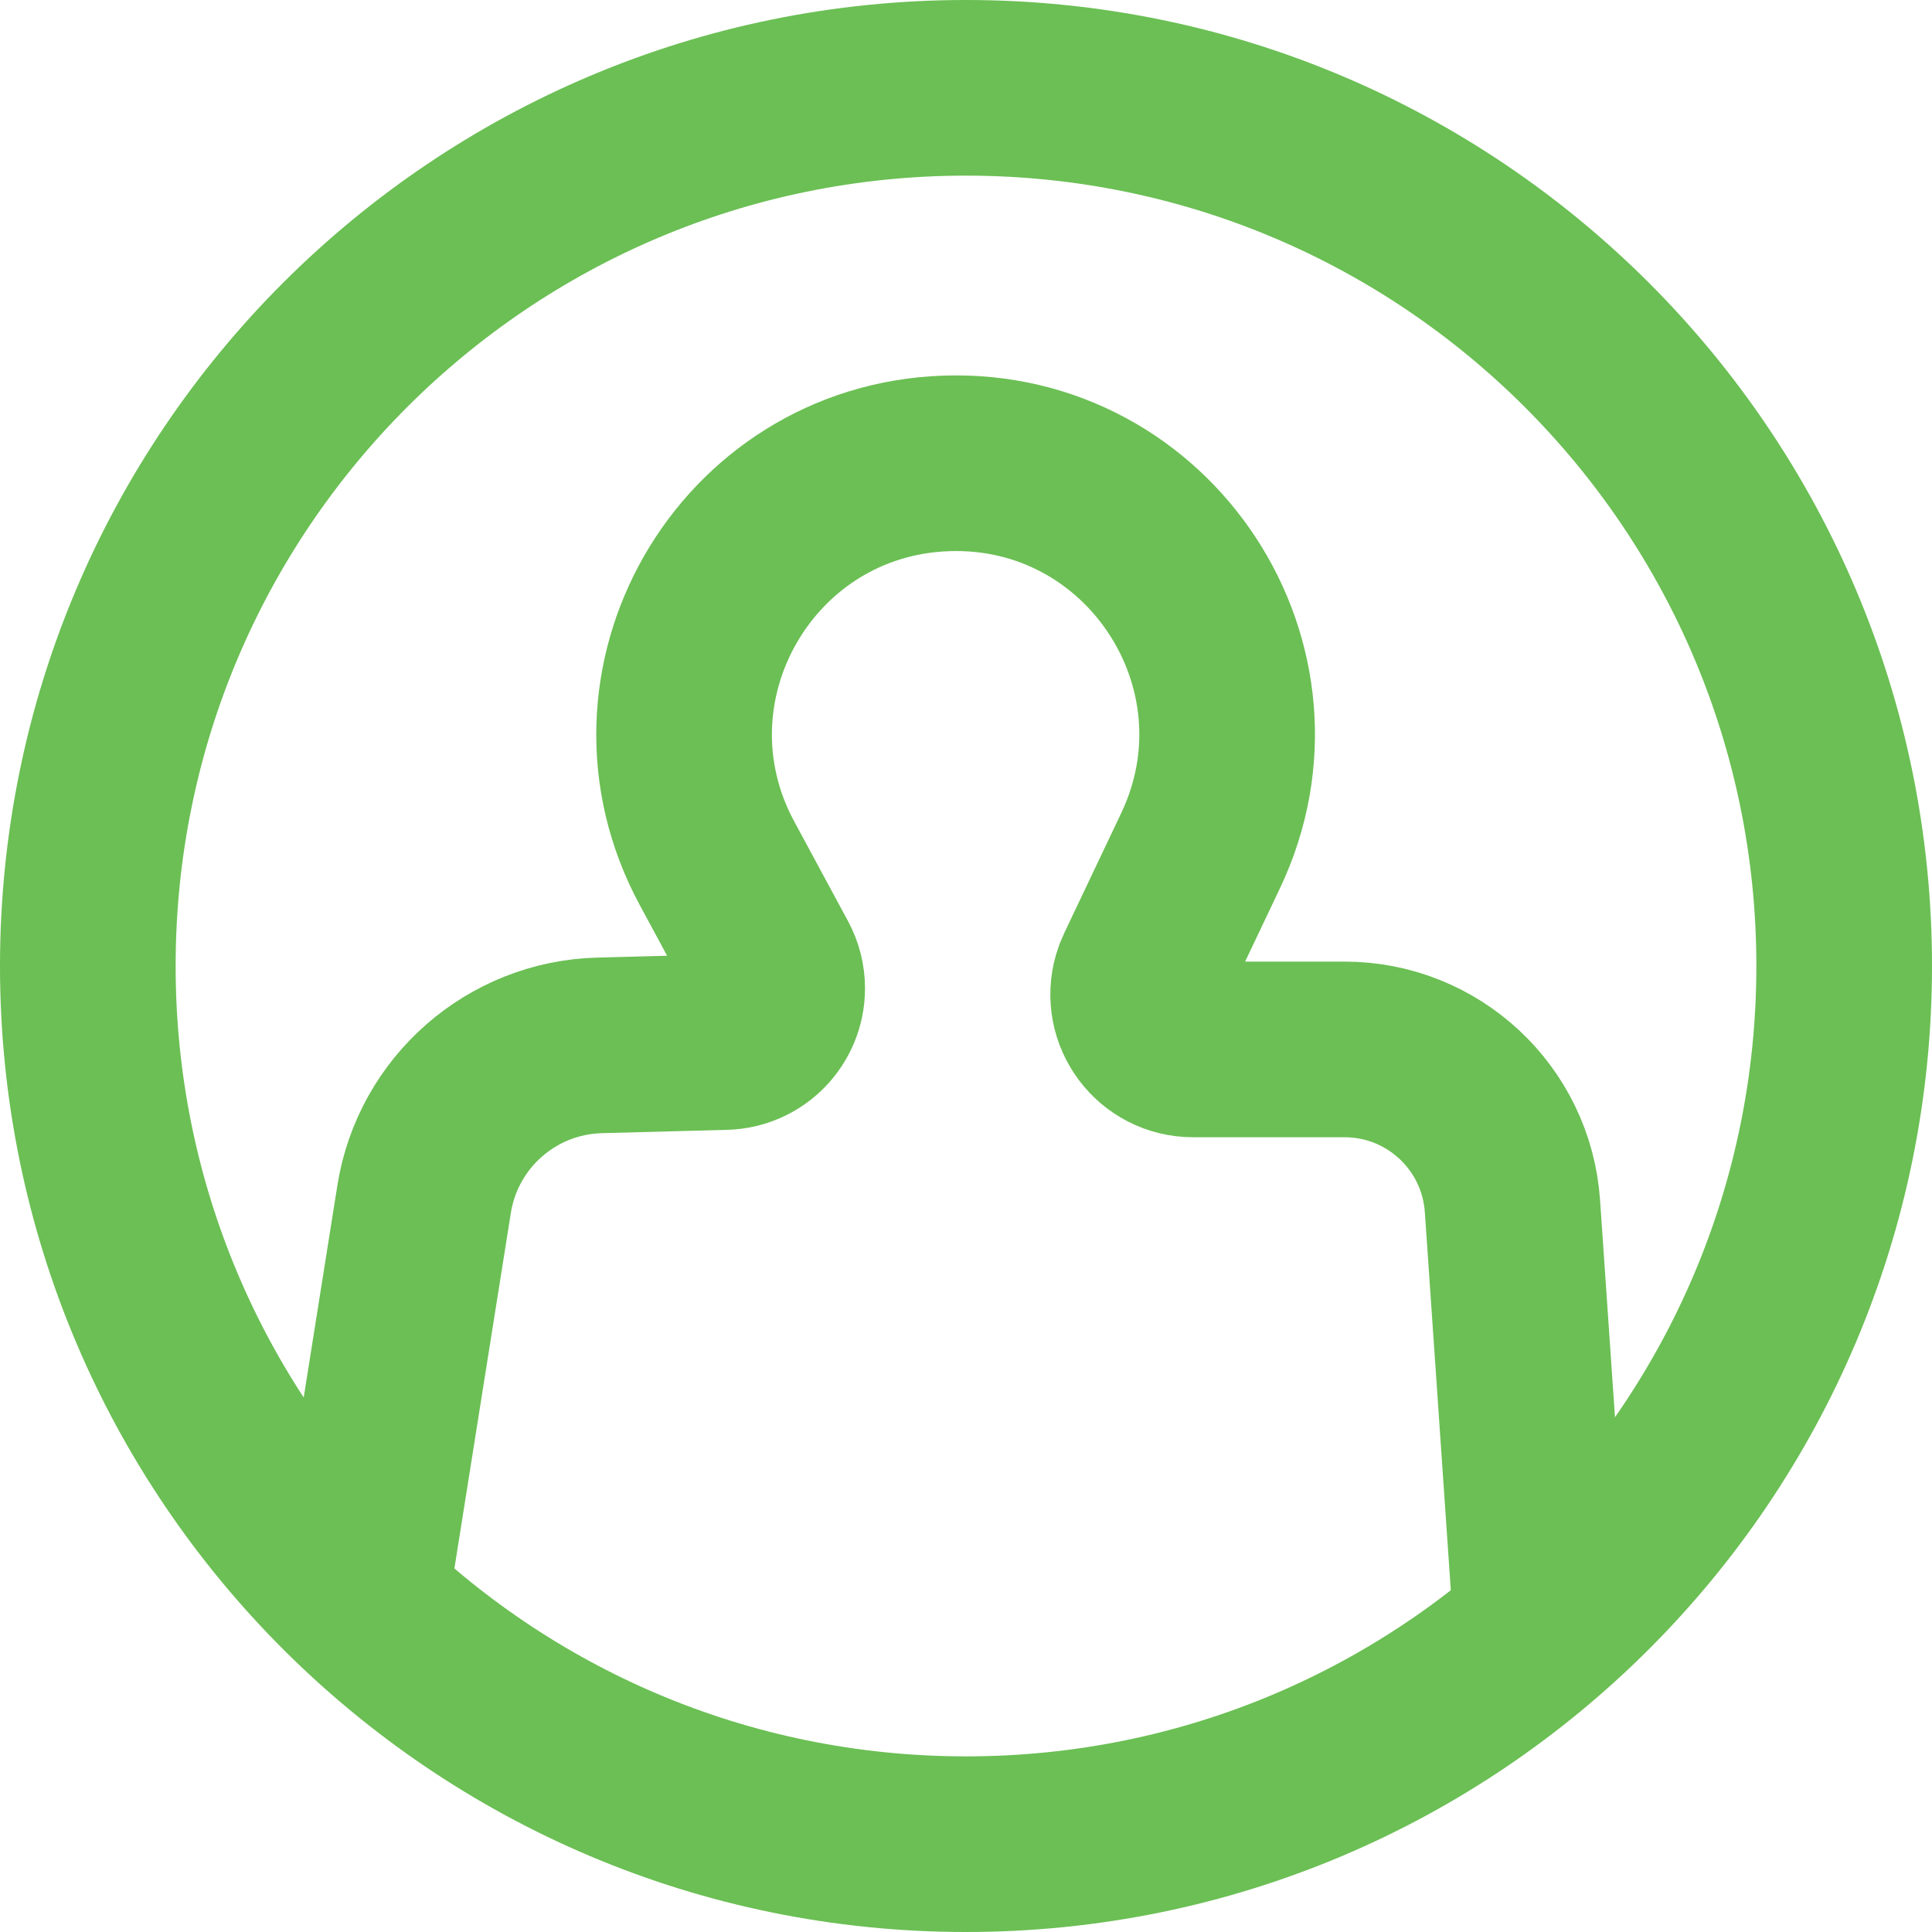 <svg width="220" height="220" viewBox="0 0 220 220" fill="none" xmlns="http://www.w3.org/2000/svg">
<path d="M110 10C165.228 10 210 54.772 210 110C210 165.228 165.228 210 110 210C54.772 210 10 165.228 10 110C10 54.772 54.772 10 110 10Z" stroke="#6BBF54" stroke-width="20"/>
<path d="M175.5 185L172.226 137.349C171.536 127.299 163.182 119.5 153.109 119.5H135.866C131.687 119.5 128.681 115.483 129.861 111.474V111.474C129.953 111.158 130.071 110.851 130.212 110.554L136.708 96.877C146.642 75.964 130.88 51.962 107.741 52.768V52.768C84.846 53.565 70.76 78.138 81.643 98.297L87.766 109.64C88.248 110.533 88.5 111.531 88.5 112.545V112.545C88.5 115.859 85.86 118.57 82.547 118.659L68.267 119.04C58.258 119.306 49.862 126.671 48.292 136.56L41 182.5" stroke="#6BBF54" stroke-width="20"/>
</svg>
